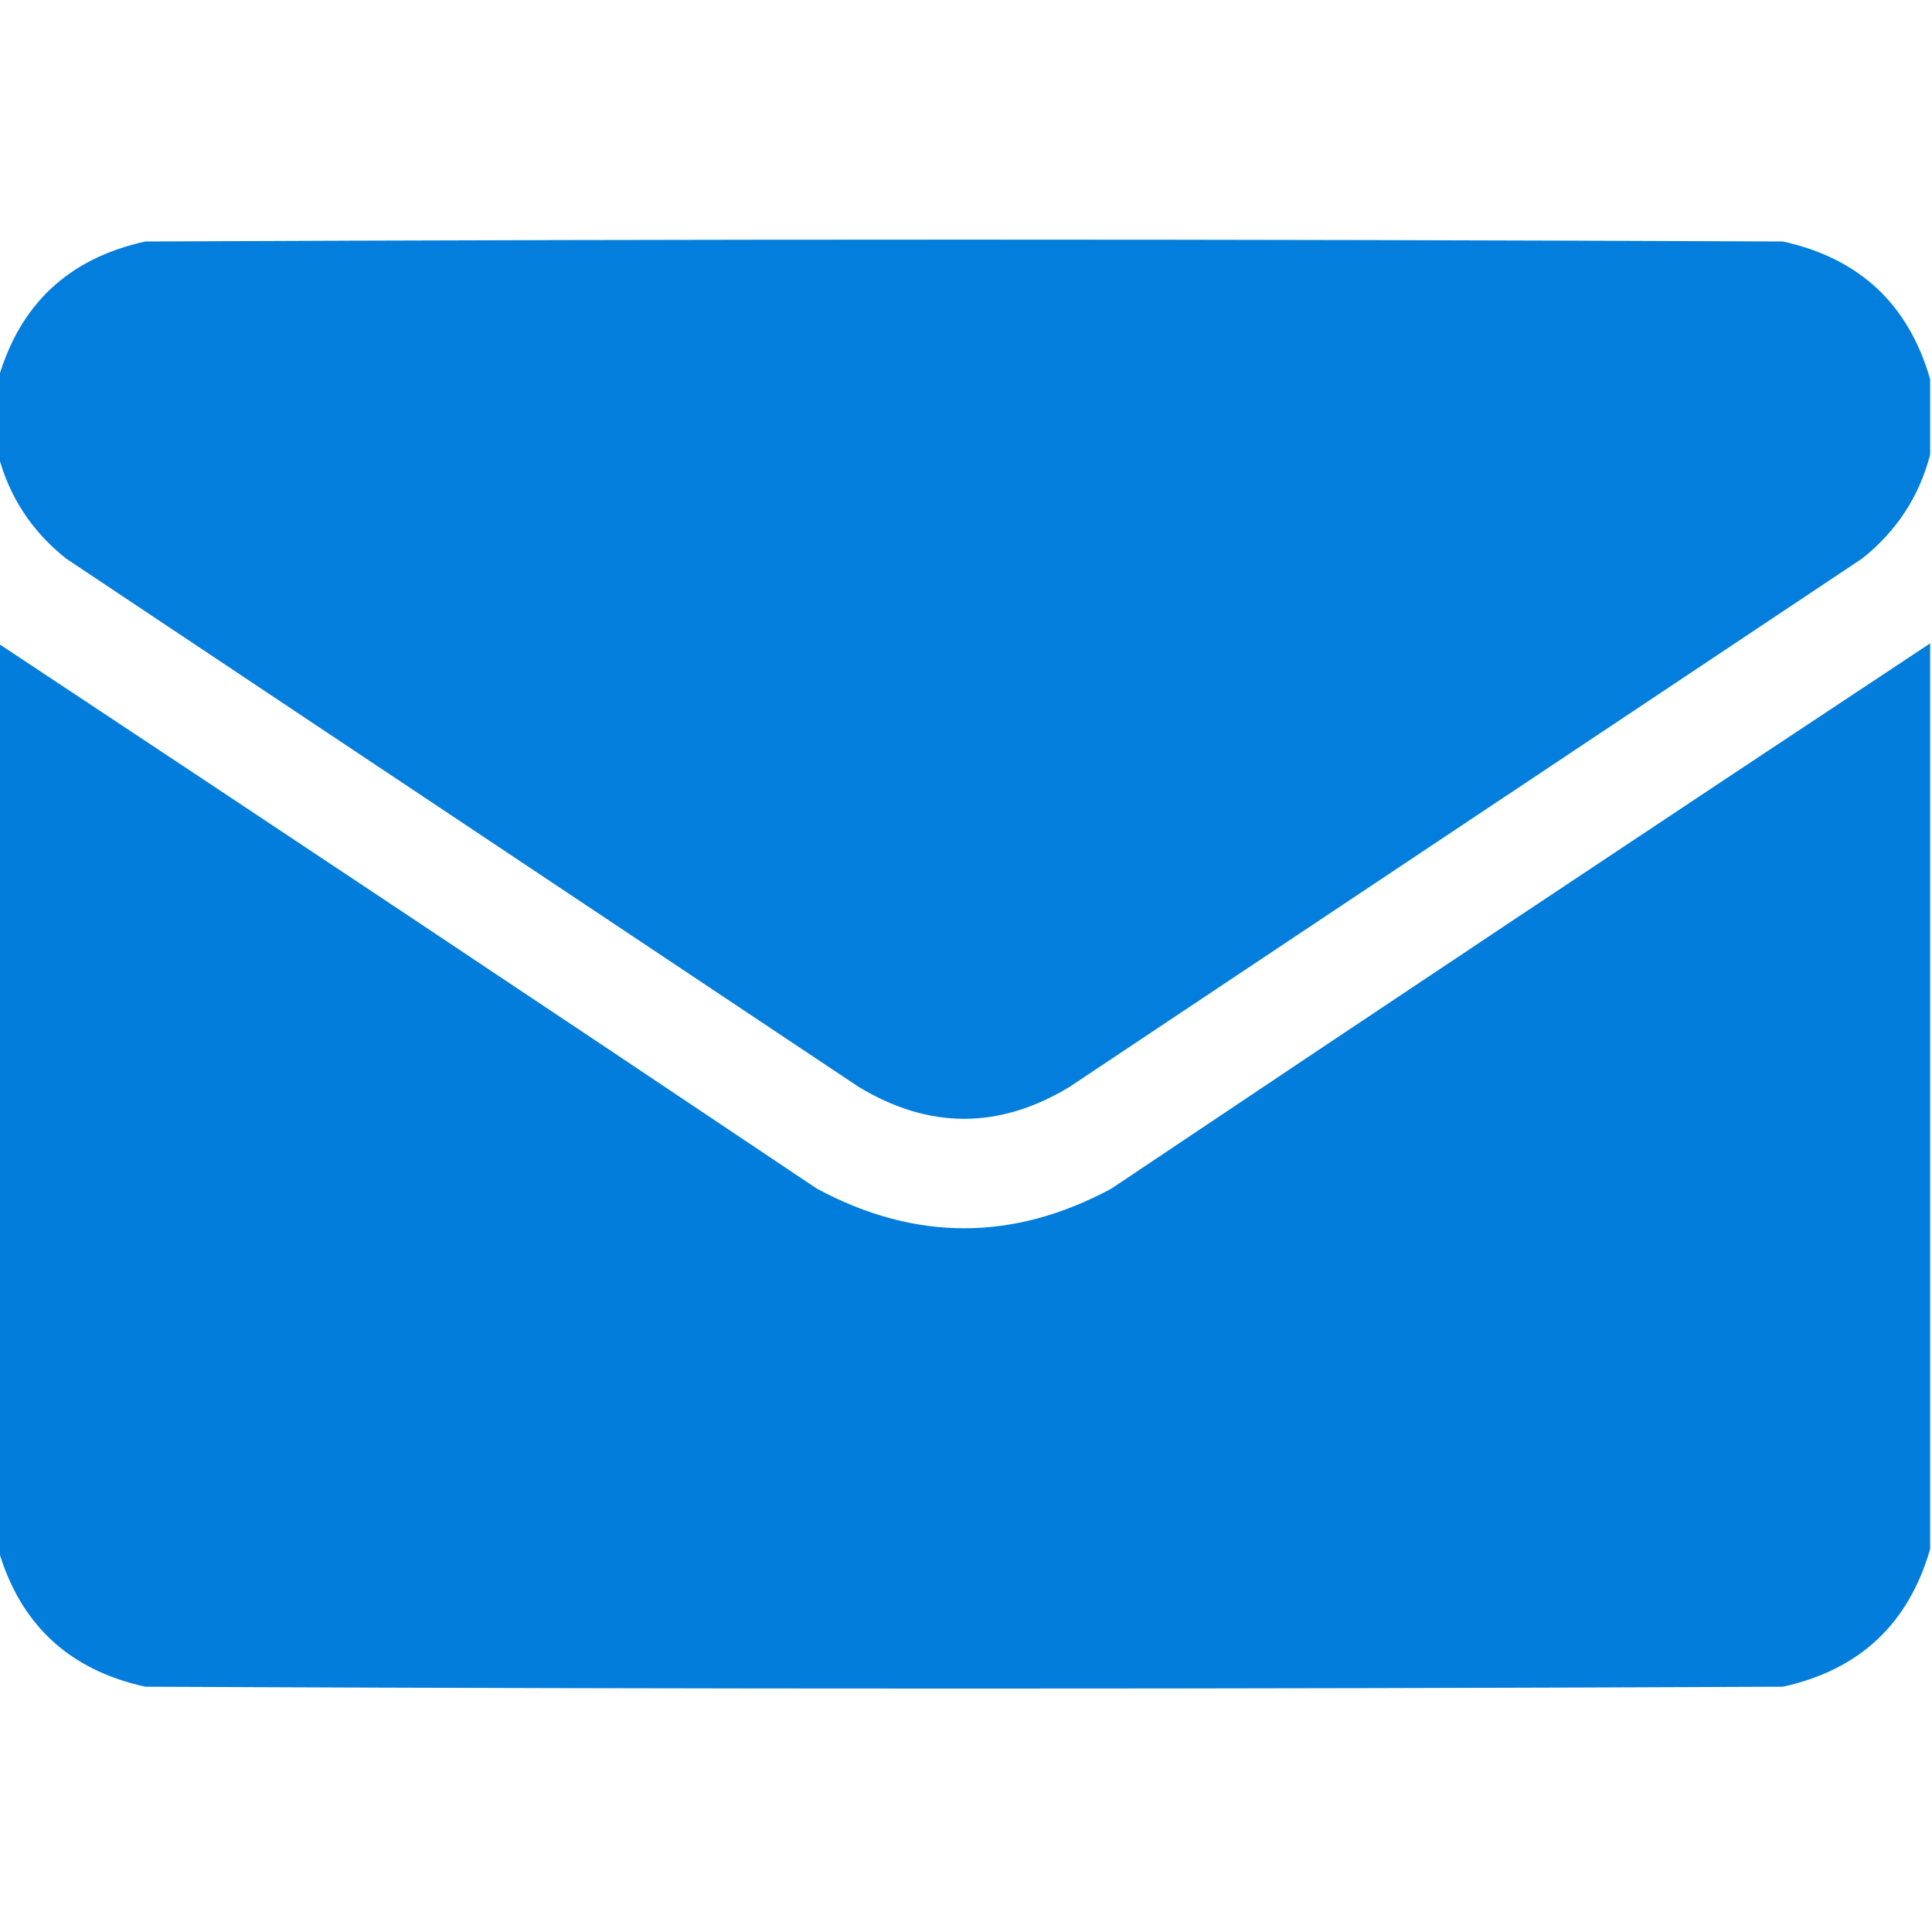 <svg width="24" height="24" viewBox="0 0 24 24" fill="none" xmlns="http://www.w3.org/2000/svg">
<g id="email" clip-path="url(#clip0_712_14984)">
<g id="Group">
<path id="Vector" opacity="0.992" fill-rule="evenodd" clip-rule="evenodd" d="M23.977 4.711C23.977 5.023 23.977 5.336 23.977 5.648C23.841 6.168 23.56 6.598 23.133 6.938C19.852 9.125 16.57 11.312 13.289 13.5C12.414 14.031 11.539 14.031 10.664 13.5C7.383 11.312 4.102 9.125 0.82 6.938C0.393 6.598 0.112 6.168 -0.023 5.648C-0.023 5.336 -0.023 5.023 -0.023 4.711C0.244 3.78 0.853 3.209 1.805 3C8.586 2.969 15.367 2.969 22.148 3C23.099 3.209 23.709 3.779 23.977 4.711Z" fill="#027DDB"/>
</g>
<g id="Group_2">
<path id="Vector_2" opacity="0.994" fill-rule="evenodd" clip-rule="evenodd" d="M-0.023 7.992C3.373 10.24 6.763 12.497 10.148 14.766C11.367 15.422 12.586 15.422 13.805 14.766C17.19 12.497 20.58 10.24 23.977 7.992C23.977 11.742 23.977 15.492 23.977 19.242C23.709 20.174 23.099 20.744 22.148 20.953C15.367 20.984 8.586 20.984 1.805 20.953C0.853 20.744 0.244 20.173 -0.023 19.242C-0.023 15.492 -0.023 11.742 -0.023 7.992Z" fill="#027DDB"/>
</g>
</g>
<defs>
<clipPath id="clip0_712_14984">
<rect width="24" height="24" fill="white"/>
</clipPath>
</defs>
</svg>
